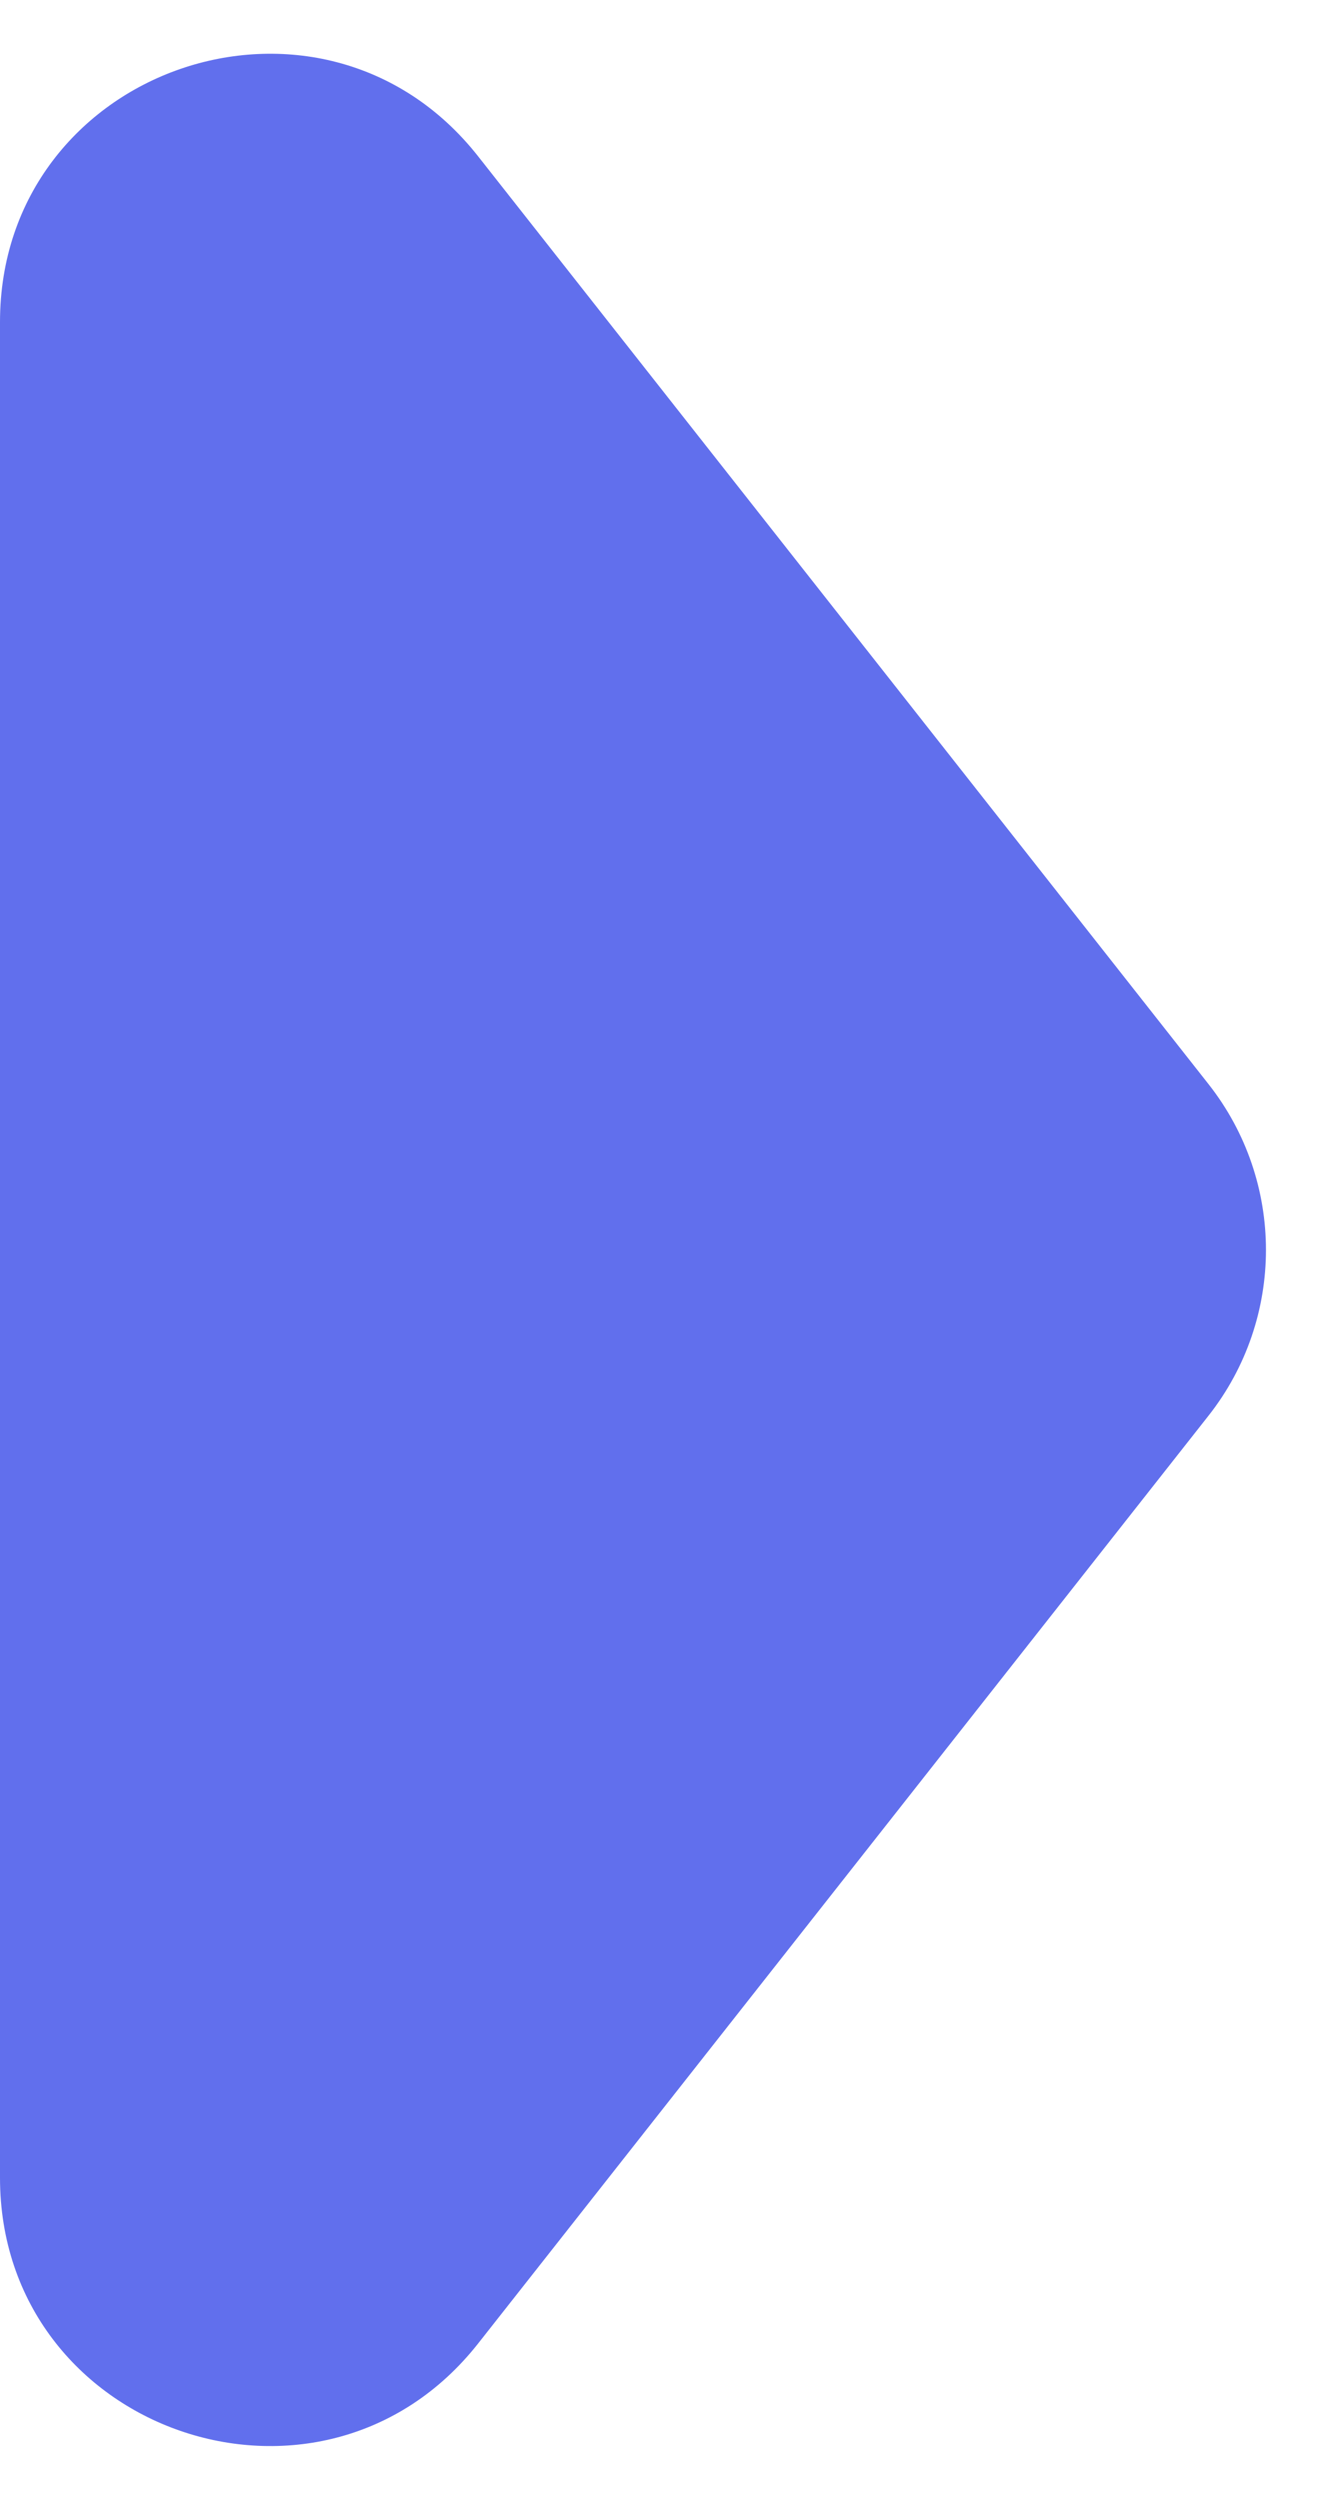 <svg xmlns="http://www.w3.org/2000/svg" width="15" height="28" viewBox="0 0 15 28" fill="none">
<path d="M13.539 12.144C14.396 13.233 14.396 14.767 13.539 15.856L5.357 26.248C3.596 28.485 -1.54038e-06 27.24 -1.41591e-06 24.392L-5.07389e-07 3.608C-3.82918e-07 0.76 3.596 -0.485 5.357 1.752L13.539 12.144Z" fill="#616FED"/>
</svg>